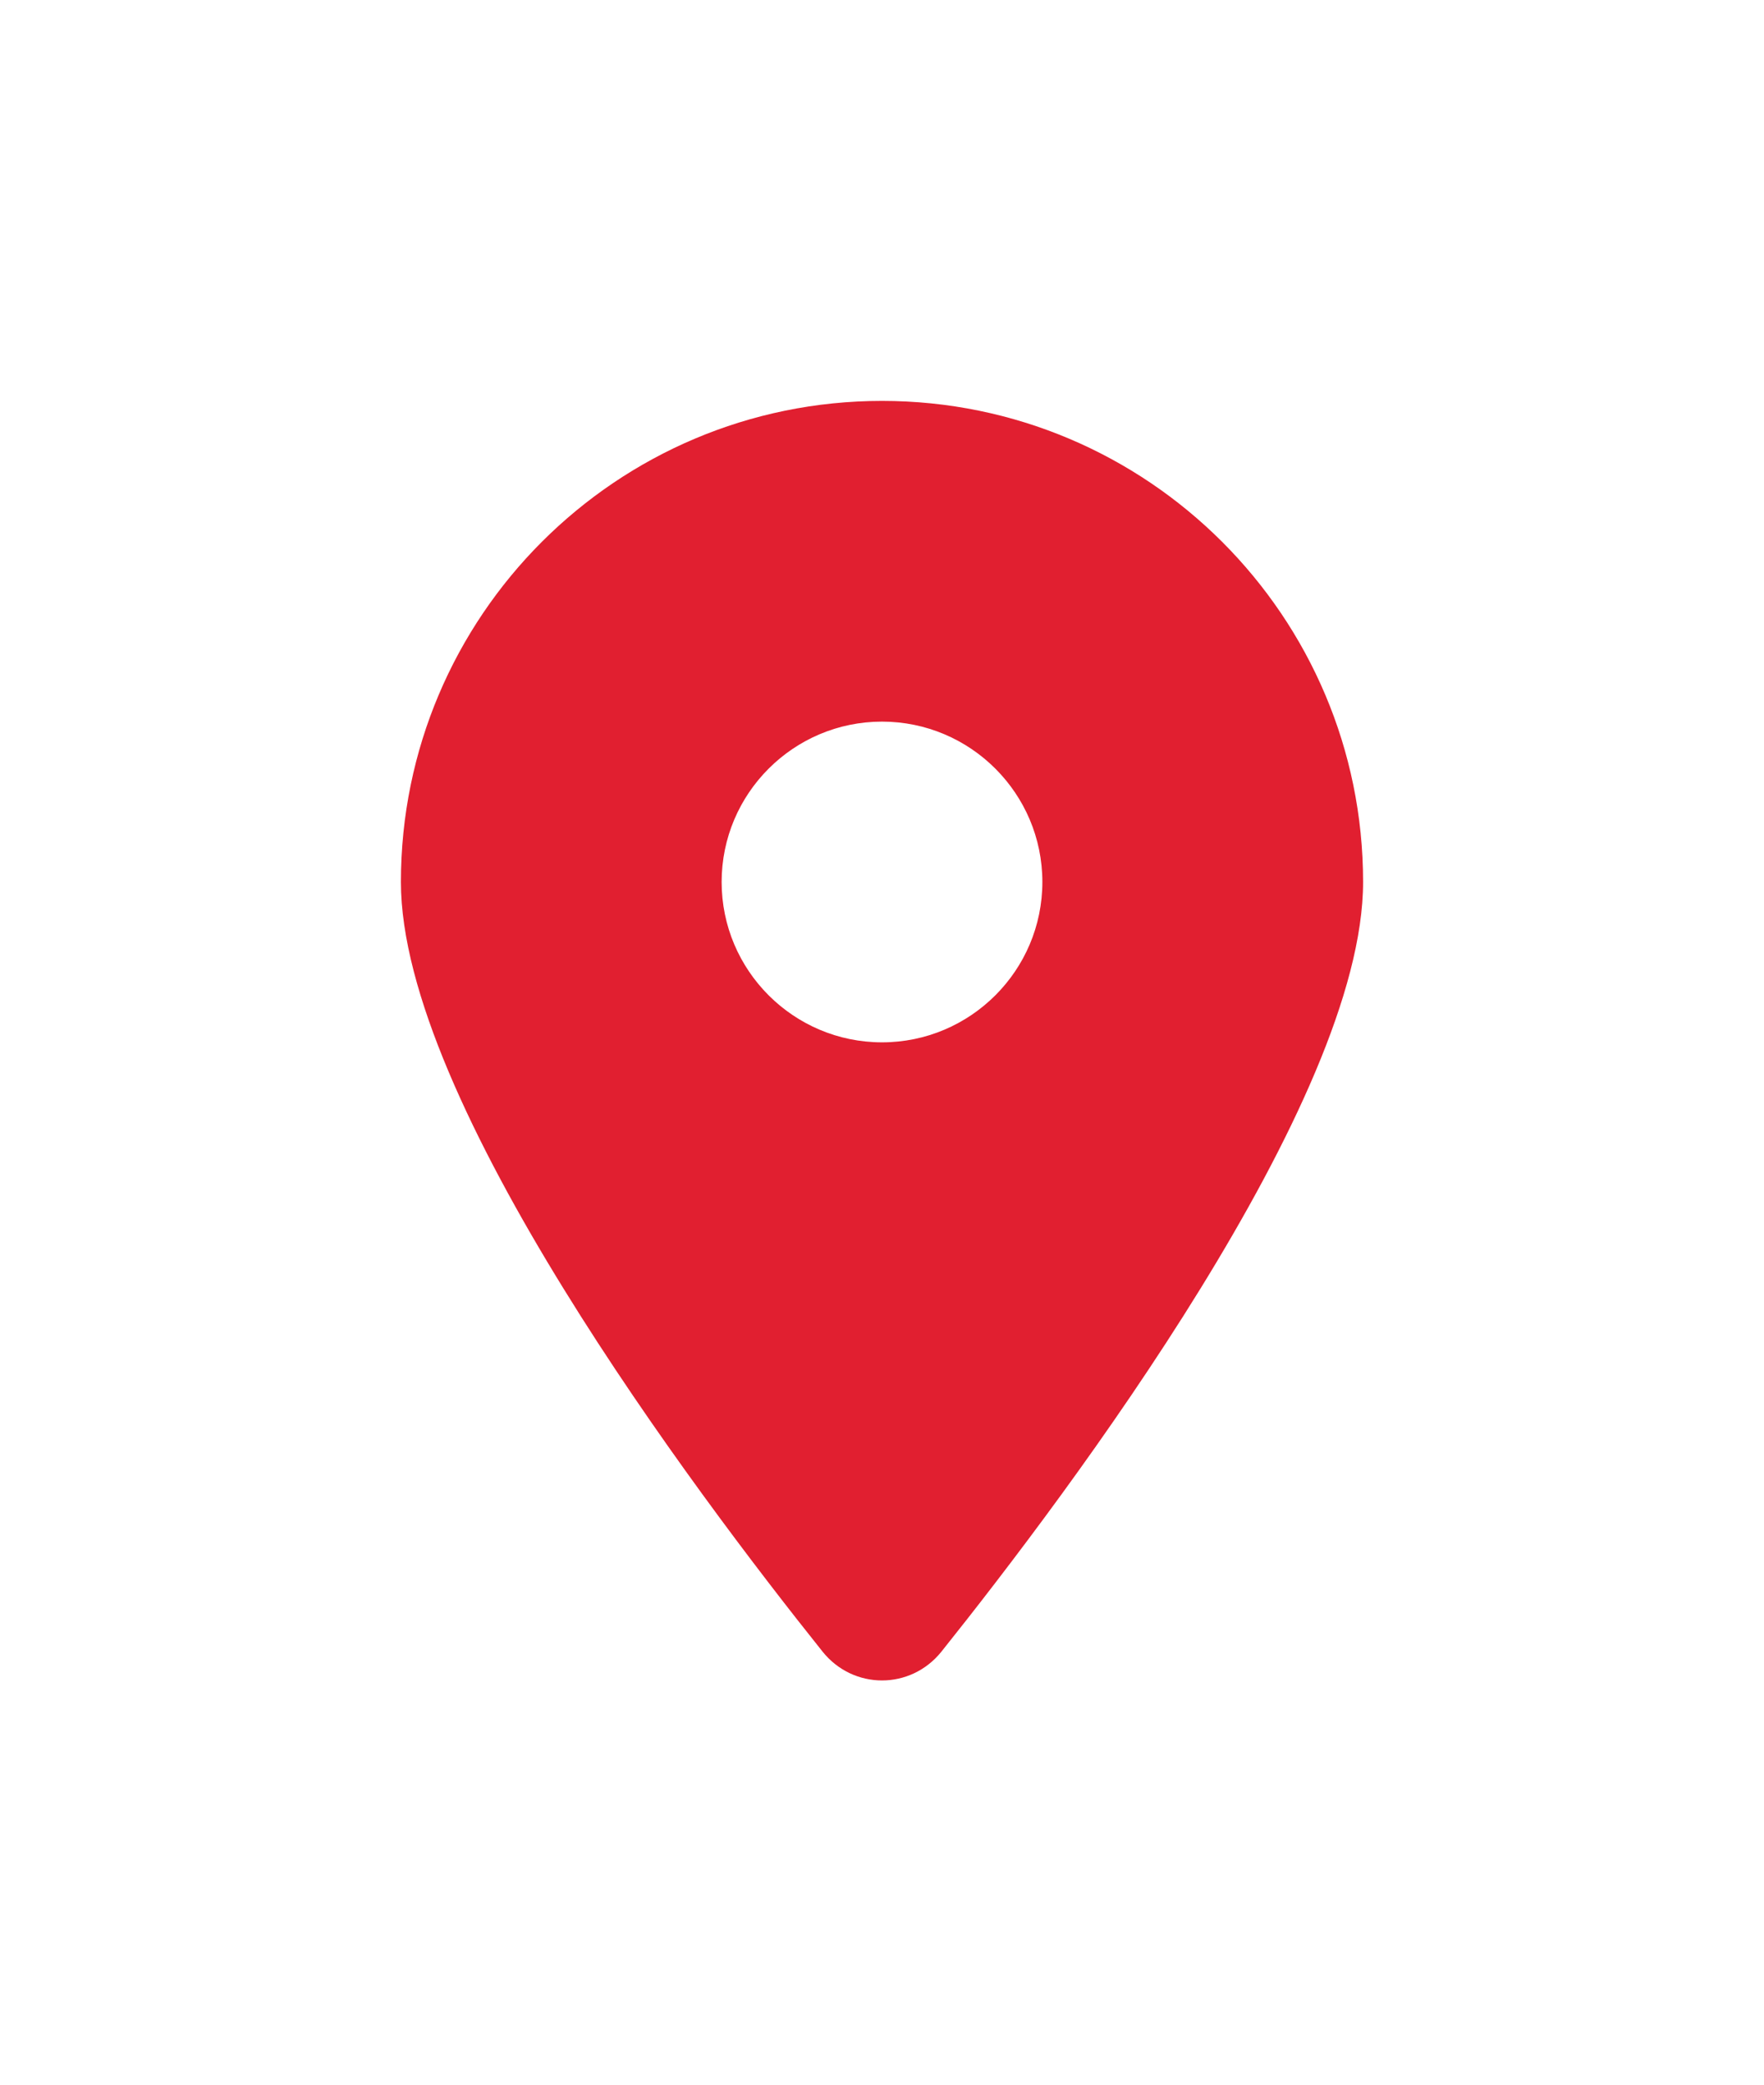 <svg width="44" height="52" viewBox="0 0 44 52" fill="none" xmlns="http://www.w3.org/2000/svg">
<path d="M23.481 41.2C26.688 37.188 34 27.462 34 22C34 15.375 28.625 10 22 10C15.375 10 10 15.375 10 22C10 27.462 17.312 37.188 20.519 41.2C21.288 42.156 22.712 42.156 23.481 41.2V41.2ZM22 26C19.794 26 18 24.206 18 22C18 19.794 19.794 18 22 18C24.206 18 26 19.794 26 22C26 24.206 24.206 26 22 26Z" fill="#E11F30"/>
</svg>
